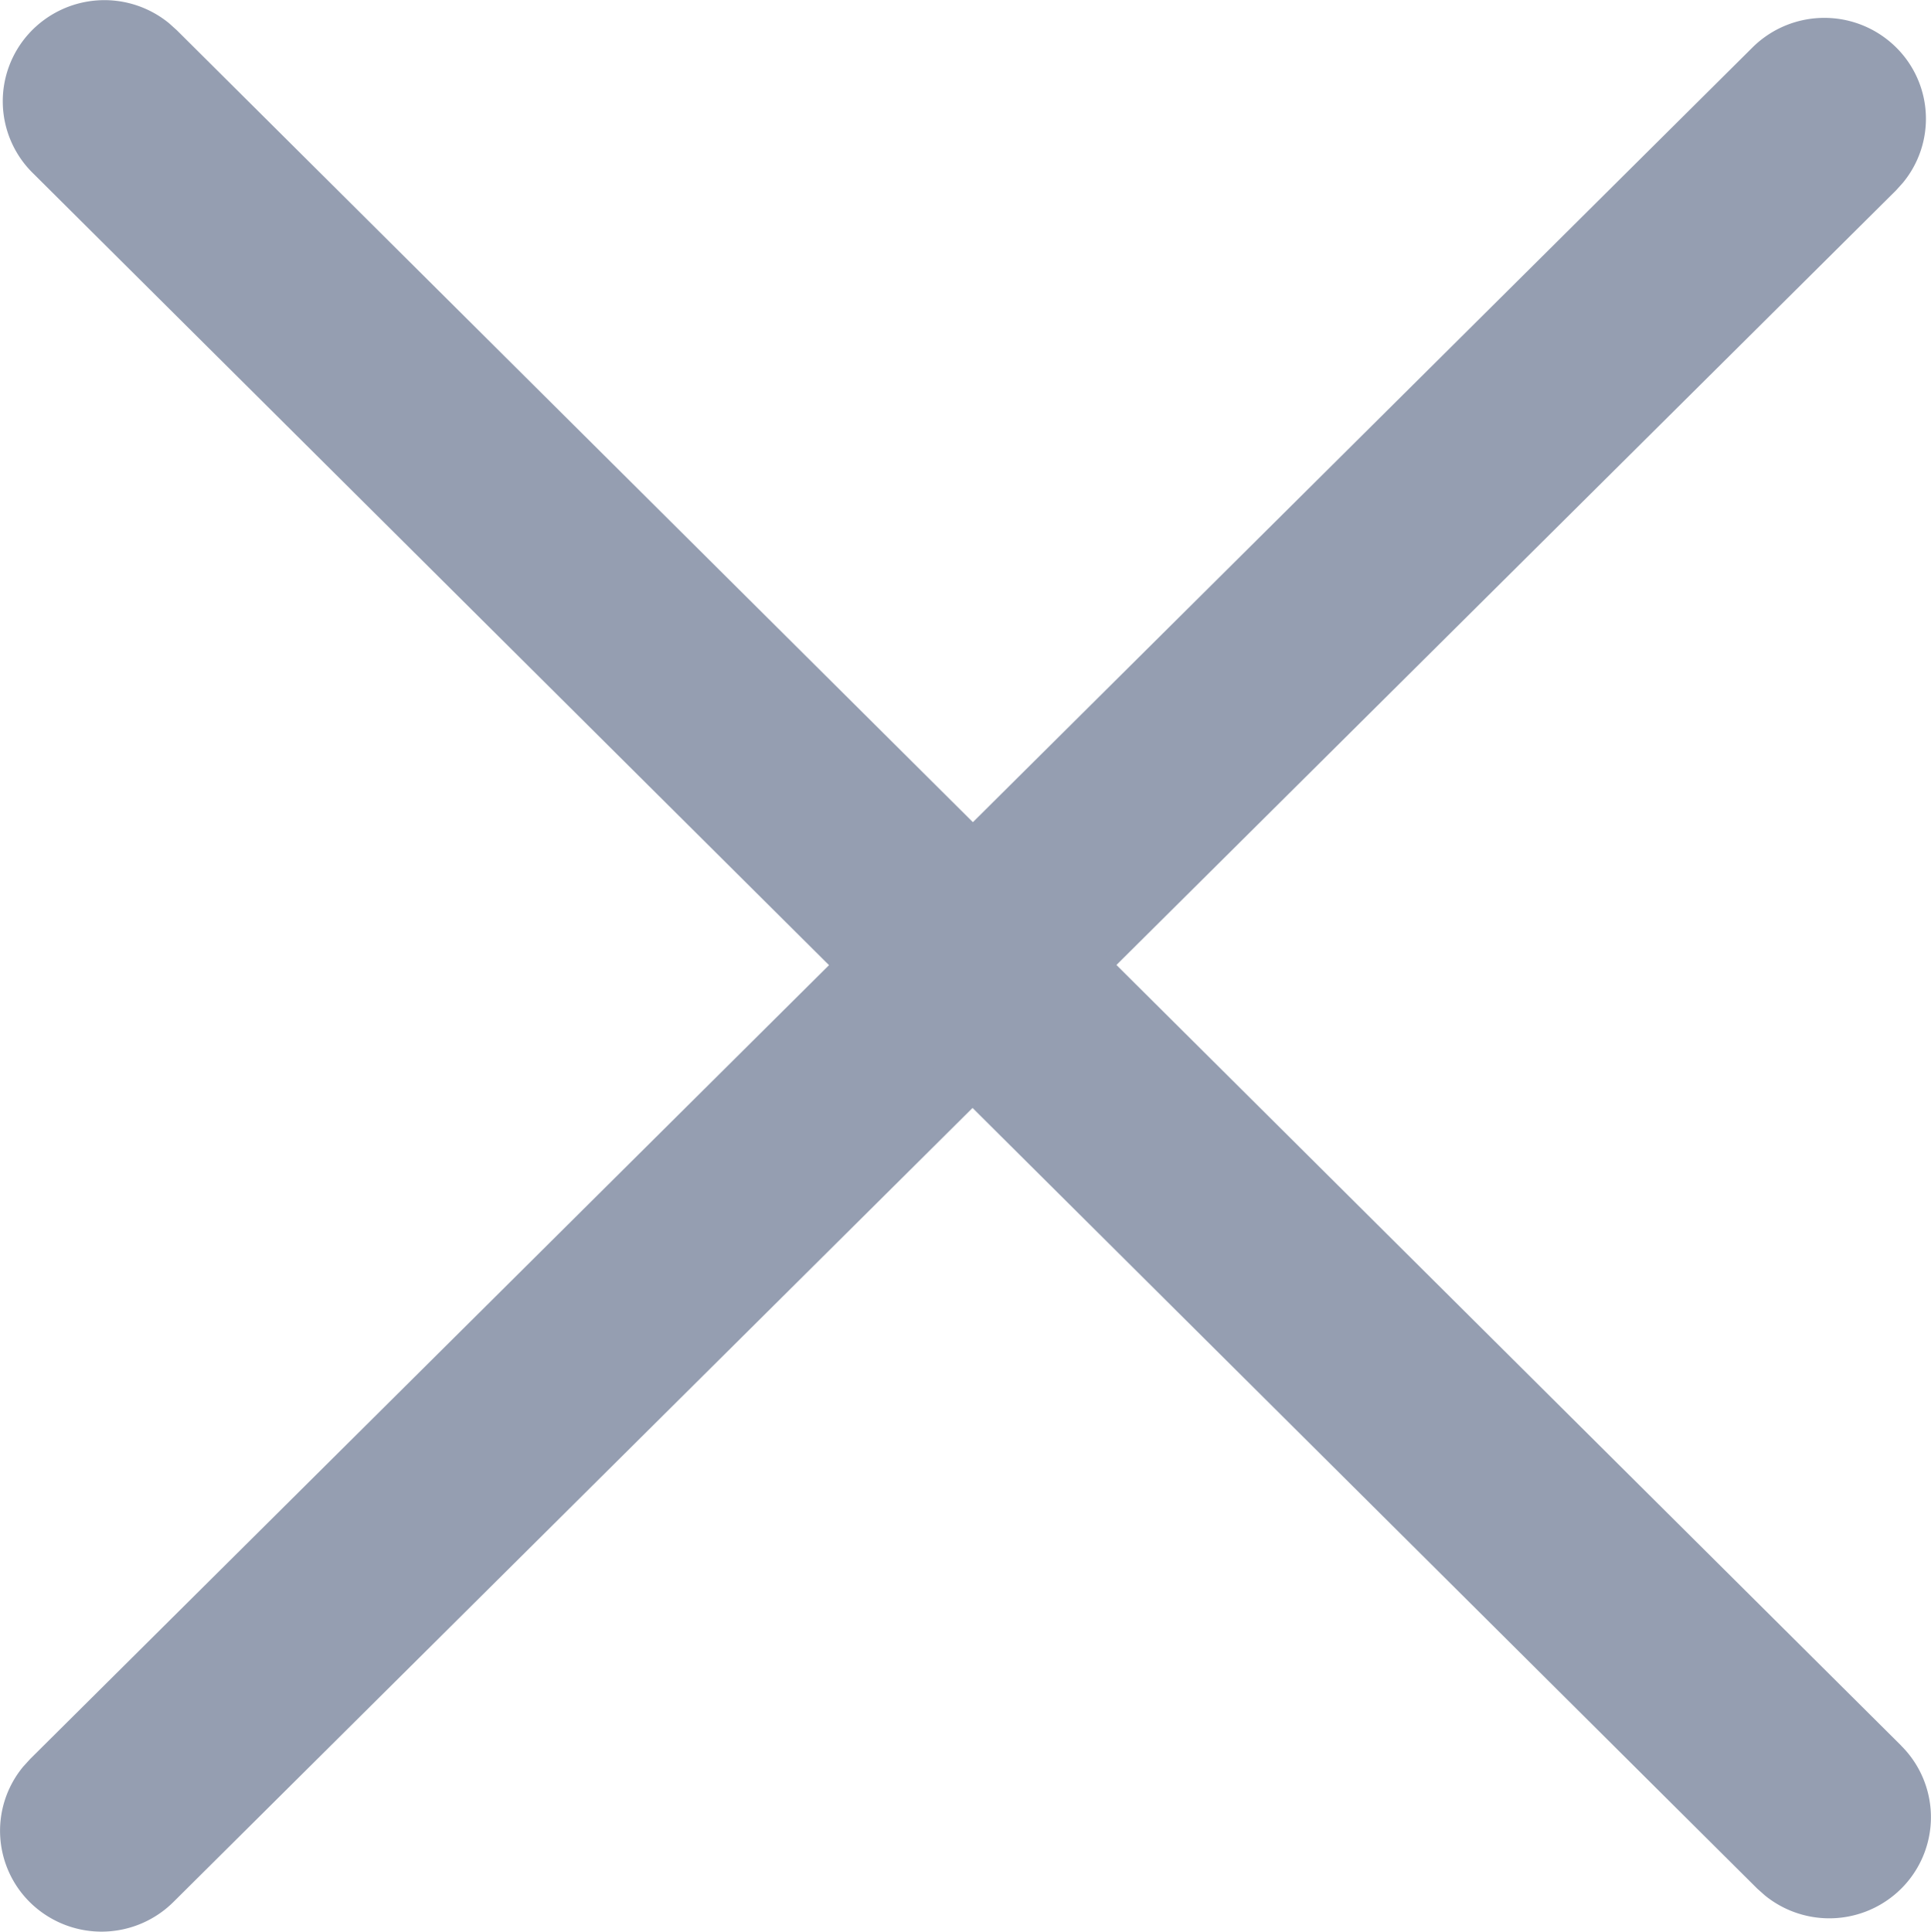 <svg xmlns="http://www.w3.org/2000/svg" width="19.996" height="20" viewBox="0 0 19.996 20">
  <g id="关闭_1_" data-name="关闭 (1)" transform="translate(-229.7 -198.353)">
    <path id="Path_8728" data-name="Path 8728" d="M249.335,198.844a1.039,1.039,0,0,1,.071,1.4l-.071.079L231.5,218.042a1.056,1.056,0,0,1-1.453.042,1.04,1.04,0,0,1-.106-1.44l.072-.079,17.835-17.721a1.056,1.056,0,0,1,1.487,0Z" transform="translate(0)" fill="#959eb1"/>
    <path id="Path_8729" data-name="Path 8729" d="M249.386,216.427a1.043,1.043,0,0,1,.038,1.443,1.056,1.056,0,0,1-1.447.109l-.08-.071-17.857-17.763A1.043,1.043,0,0,1,230,198.7a1.056,1.056,0,0,1,1.451-.106l.08.072,17.857,17.762Z" fill="#959eb1"/>
  </g>
</svg>
